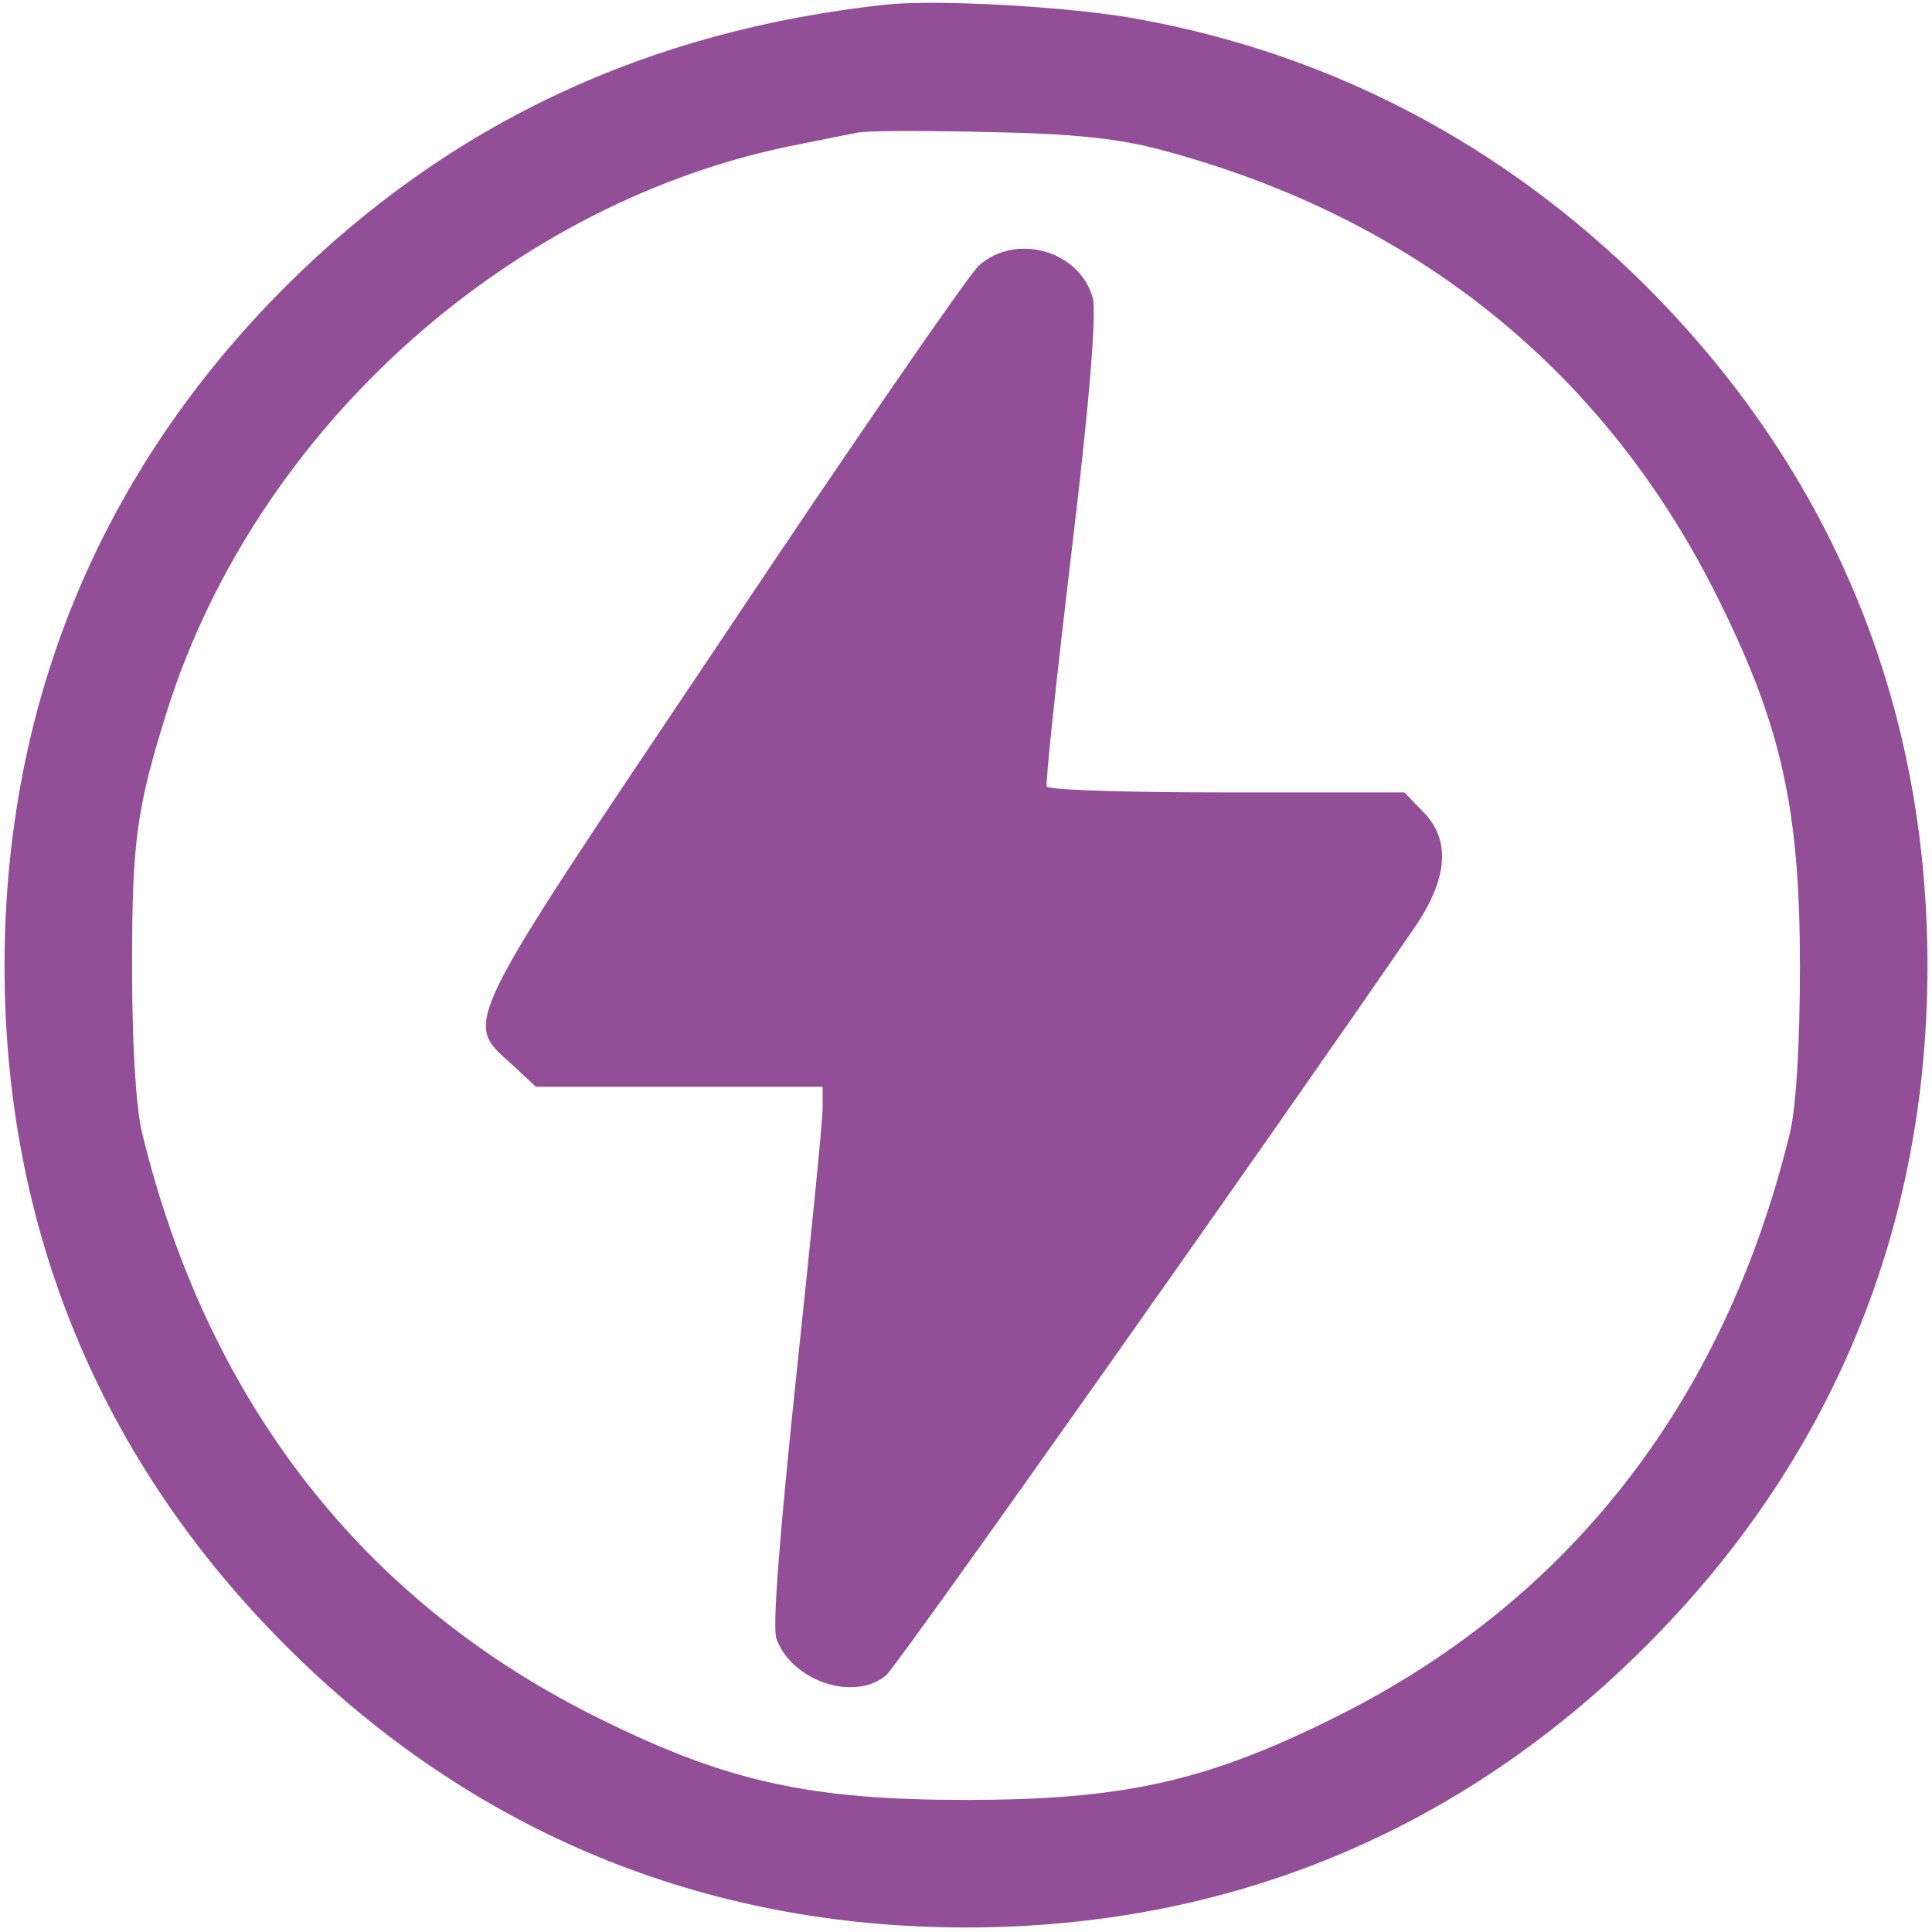<!--
  - The MIT License (MIT)
  -
  - Copyright (c) 2015-2022 Elior "Mallowigi" Boukhobza
  -
  - Permission is hereby granted, free of charge, to any person obtaining a copy
  - of this software and associated documentation files (the "Software"), to deal
  - in the Software without restriction, including without limitation the rights
  - to use, copy, modify, merge, publish, distribute, sublicense, and/or sell
  - copies of the Software, and to permit persons to whom the Software is
  - furnished to do so, subject to the following conditions:
  -
  - The above copyright notice and this permission notice shall be included in all
  - copies or substantial portions of the Software.
  -
  - THE SOFTWARE IS PROVIDED "AS IS", WITHOUT WARRANTY OF ANY KIND, EXPRESS OR
  - IMPLIED, INCLUDING BUT NOT LIMITED TO THE WARRANTIES OF MERCHANTABILITY,
  - FITNESS FOR A PARTICULAR PURPOSE AND NONINFRINGEMENT. IN NO EVENT SHALL THE
  - AUTHORS OR COPYRIGHT HOLDERS BE LIABLE FOR ANY CLAIM, DAMAGES OR OTHER
  - LIABILITY, WHETHER IN AN ACTION OF CONTRACT, TORT OR OTHERWISE, ARISING FROM,
  - OUT OF OR IN CONNECTION WITH THE SOFTWARE OR THE USE OR OTHER DEALINGS IN THE
  - SOFTWARE.
  -
  -
  -->

<svg big="true" version="1.0" xmlns="http://www.w3.org/2000/svg" width="16px" height="16px" viewBox="0 0 256 256">
    <g transform="translate(0,256) scale(0.1,-0.1)"
       fill="#924e96" stroke="none" iconColor="ThunderClient">
        <path d="M1175 2554 c-317 -34 -580 -158 -796 -373 -246 -246 -373 -553 -373
-901 0 -348 127 -655 373 -901 246 -246 553 -373 901 -373 348 0 655 127 901
373 246 246 373 553 373 901 0 348 -127 655 -373 901 -187 186 -414 306 -669
353 -87 17 -269 27 -337 20z m365 -193 c337 -90 590 -295 739 -599 82 -166
106 -276 106 -482 0 -103 -5 -186 -13 -220 -87 -359 -295 -625 -610 -779 -166
-82 -276 -106 -482 -106 -206 0 -316 24 -482 106 -315 154 -523 420 -610 779
-8 34 -13 117 -13 220 0 167 6 209 47 340 119 374 457 676 838 749 30 6 64 13
75 15 11 3 90 3 175 1 114 -2 175 -9 230 -24z"/>
        <path d="M1297 2208 c-14 -13 -168 -236 -342 -497 -351 -523 -341 -503 -275
-563 l30 -28 190 0 190 0 0 -29 c0 -17 -16 -176 -35 -355 -22 -210 -32 -334
-26 -348 21 -56 103 -83 145 -48 14 11 516 722 699 989 46 66 50 119 12 156
l-24 25 -235 0 c-129 0 -237 3 -239 8 -2 4 13 144 33 312 24 200 33 315 28
335 -17 63 -102 87 -151 43z"/>
    </g>
</svg>
